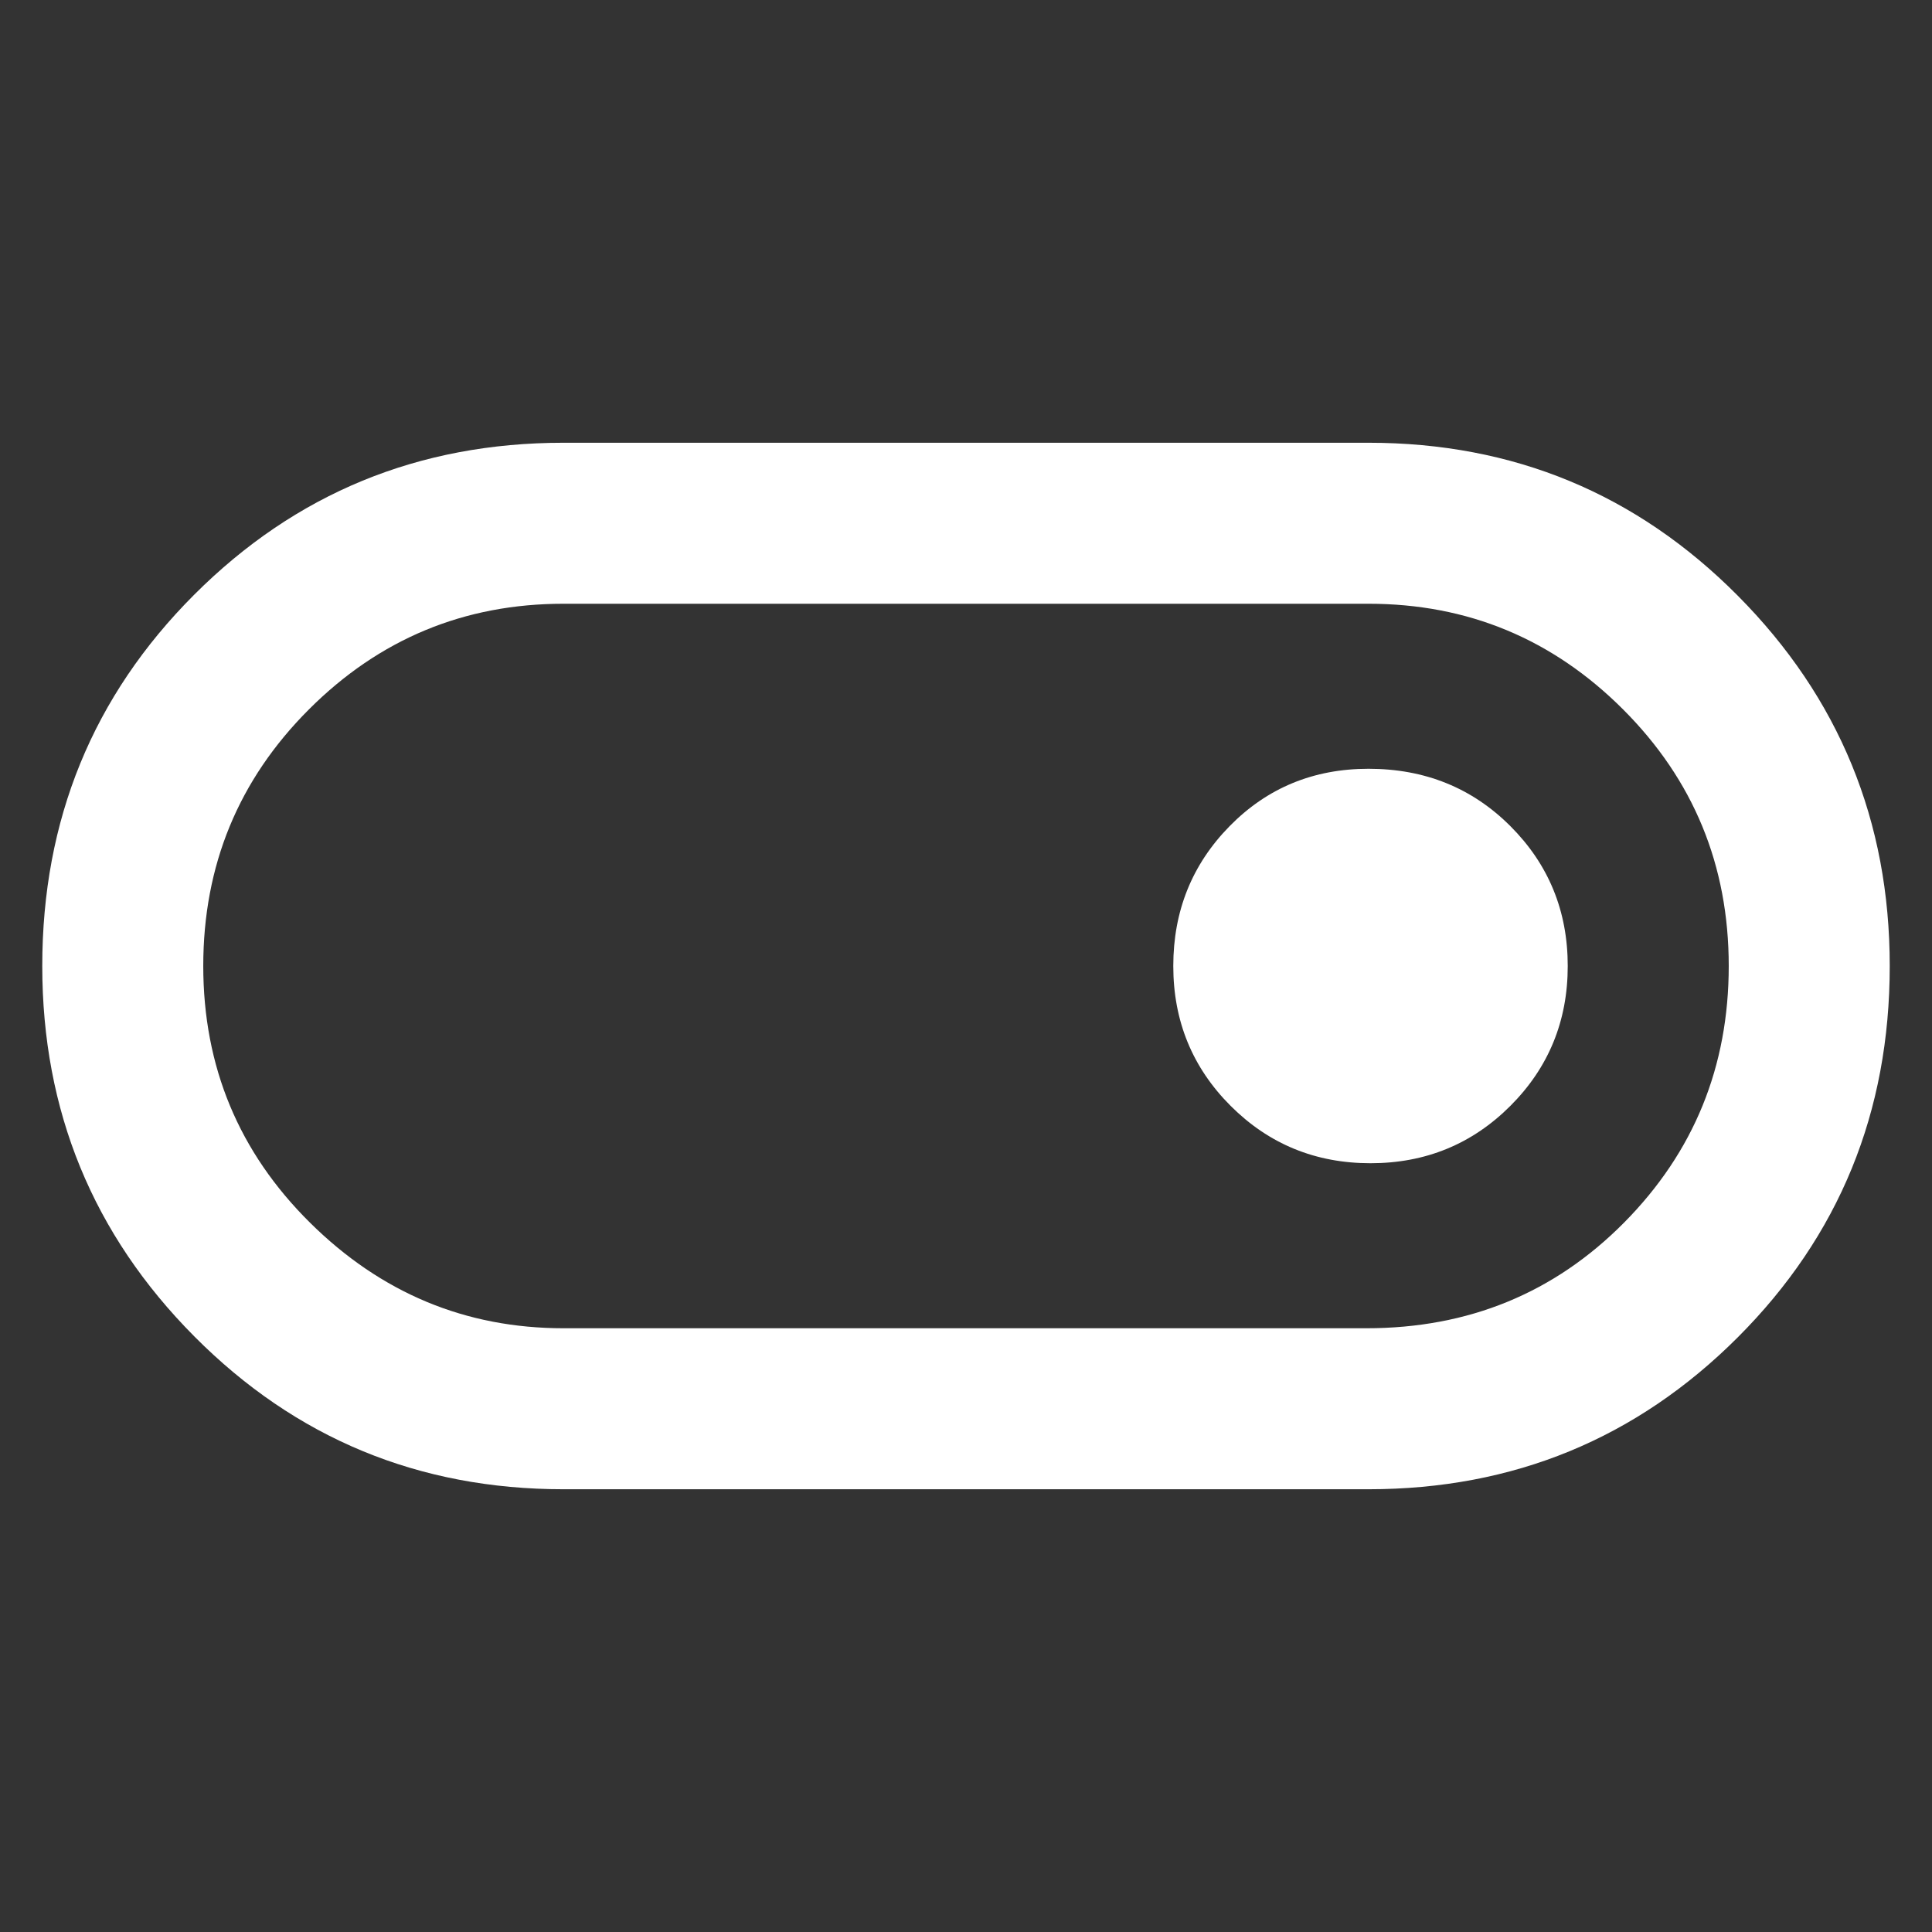 <svg xmlns="http://www.w3.org/2000/svg" height="48" width="48" fill="#fff"><rect width="100%" height="100%" fill="#333333" stroke="none"/><path d="M14 37q-5.4 0-9.175-3.8Q1.05 29.4 1.05 24q0-5.45 3.775-9.225Q8.6 11 14 11h20q5.4 0 9.175 3.8 3.775 3.8 3.775 9.2 0 5.45-3.775 9.225Q39.4 37 34 37Zm19.95-4q3.8 0 6.4-2.625 2.6-2.625 2.6-6.375t-2.625-6.375Q37.7 15 34 15H14q-3.7 0-6.325 2.625T5.05 24q0 3.75 2.65 6.375T14 33Zm.1-4.1q2.05 0 3.475-1.425Q38.95 26.05 38.95 24t-1.425-3.475Q36.1 19.1 34 19.1q-2.05 0-3.45 1.425-1.4 1.425-1.4 3.475t1.425 3.475Q32 28.9 34.05 28.9ZM24 24Z"/></svg>
